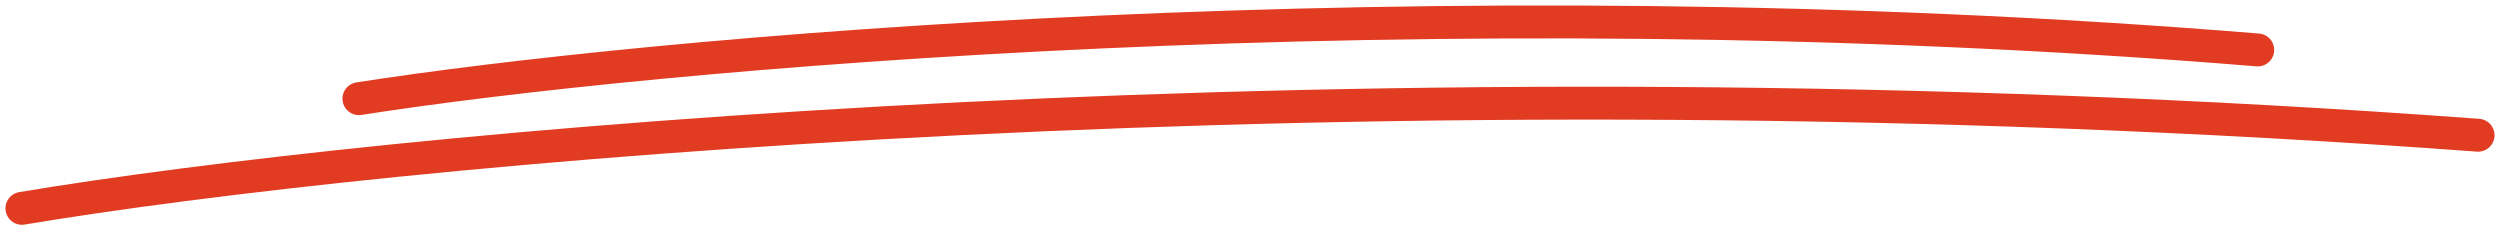 <svg width="228" height="21" viewBox="0 0 228 21" fill="none" xmlns="http://www.w3.org/2000/svg">
<path d="M32.733 8.999C58.739 4.925 129.78 -1.668 205.905 4.555M2 19C34.113 13.629 123.87 4.777 226 12.333" stroke="#E13B22" stroke-width="3" stroke-linecap="round" stroke-linejoin="round"/>
</svg>
